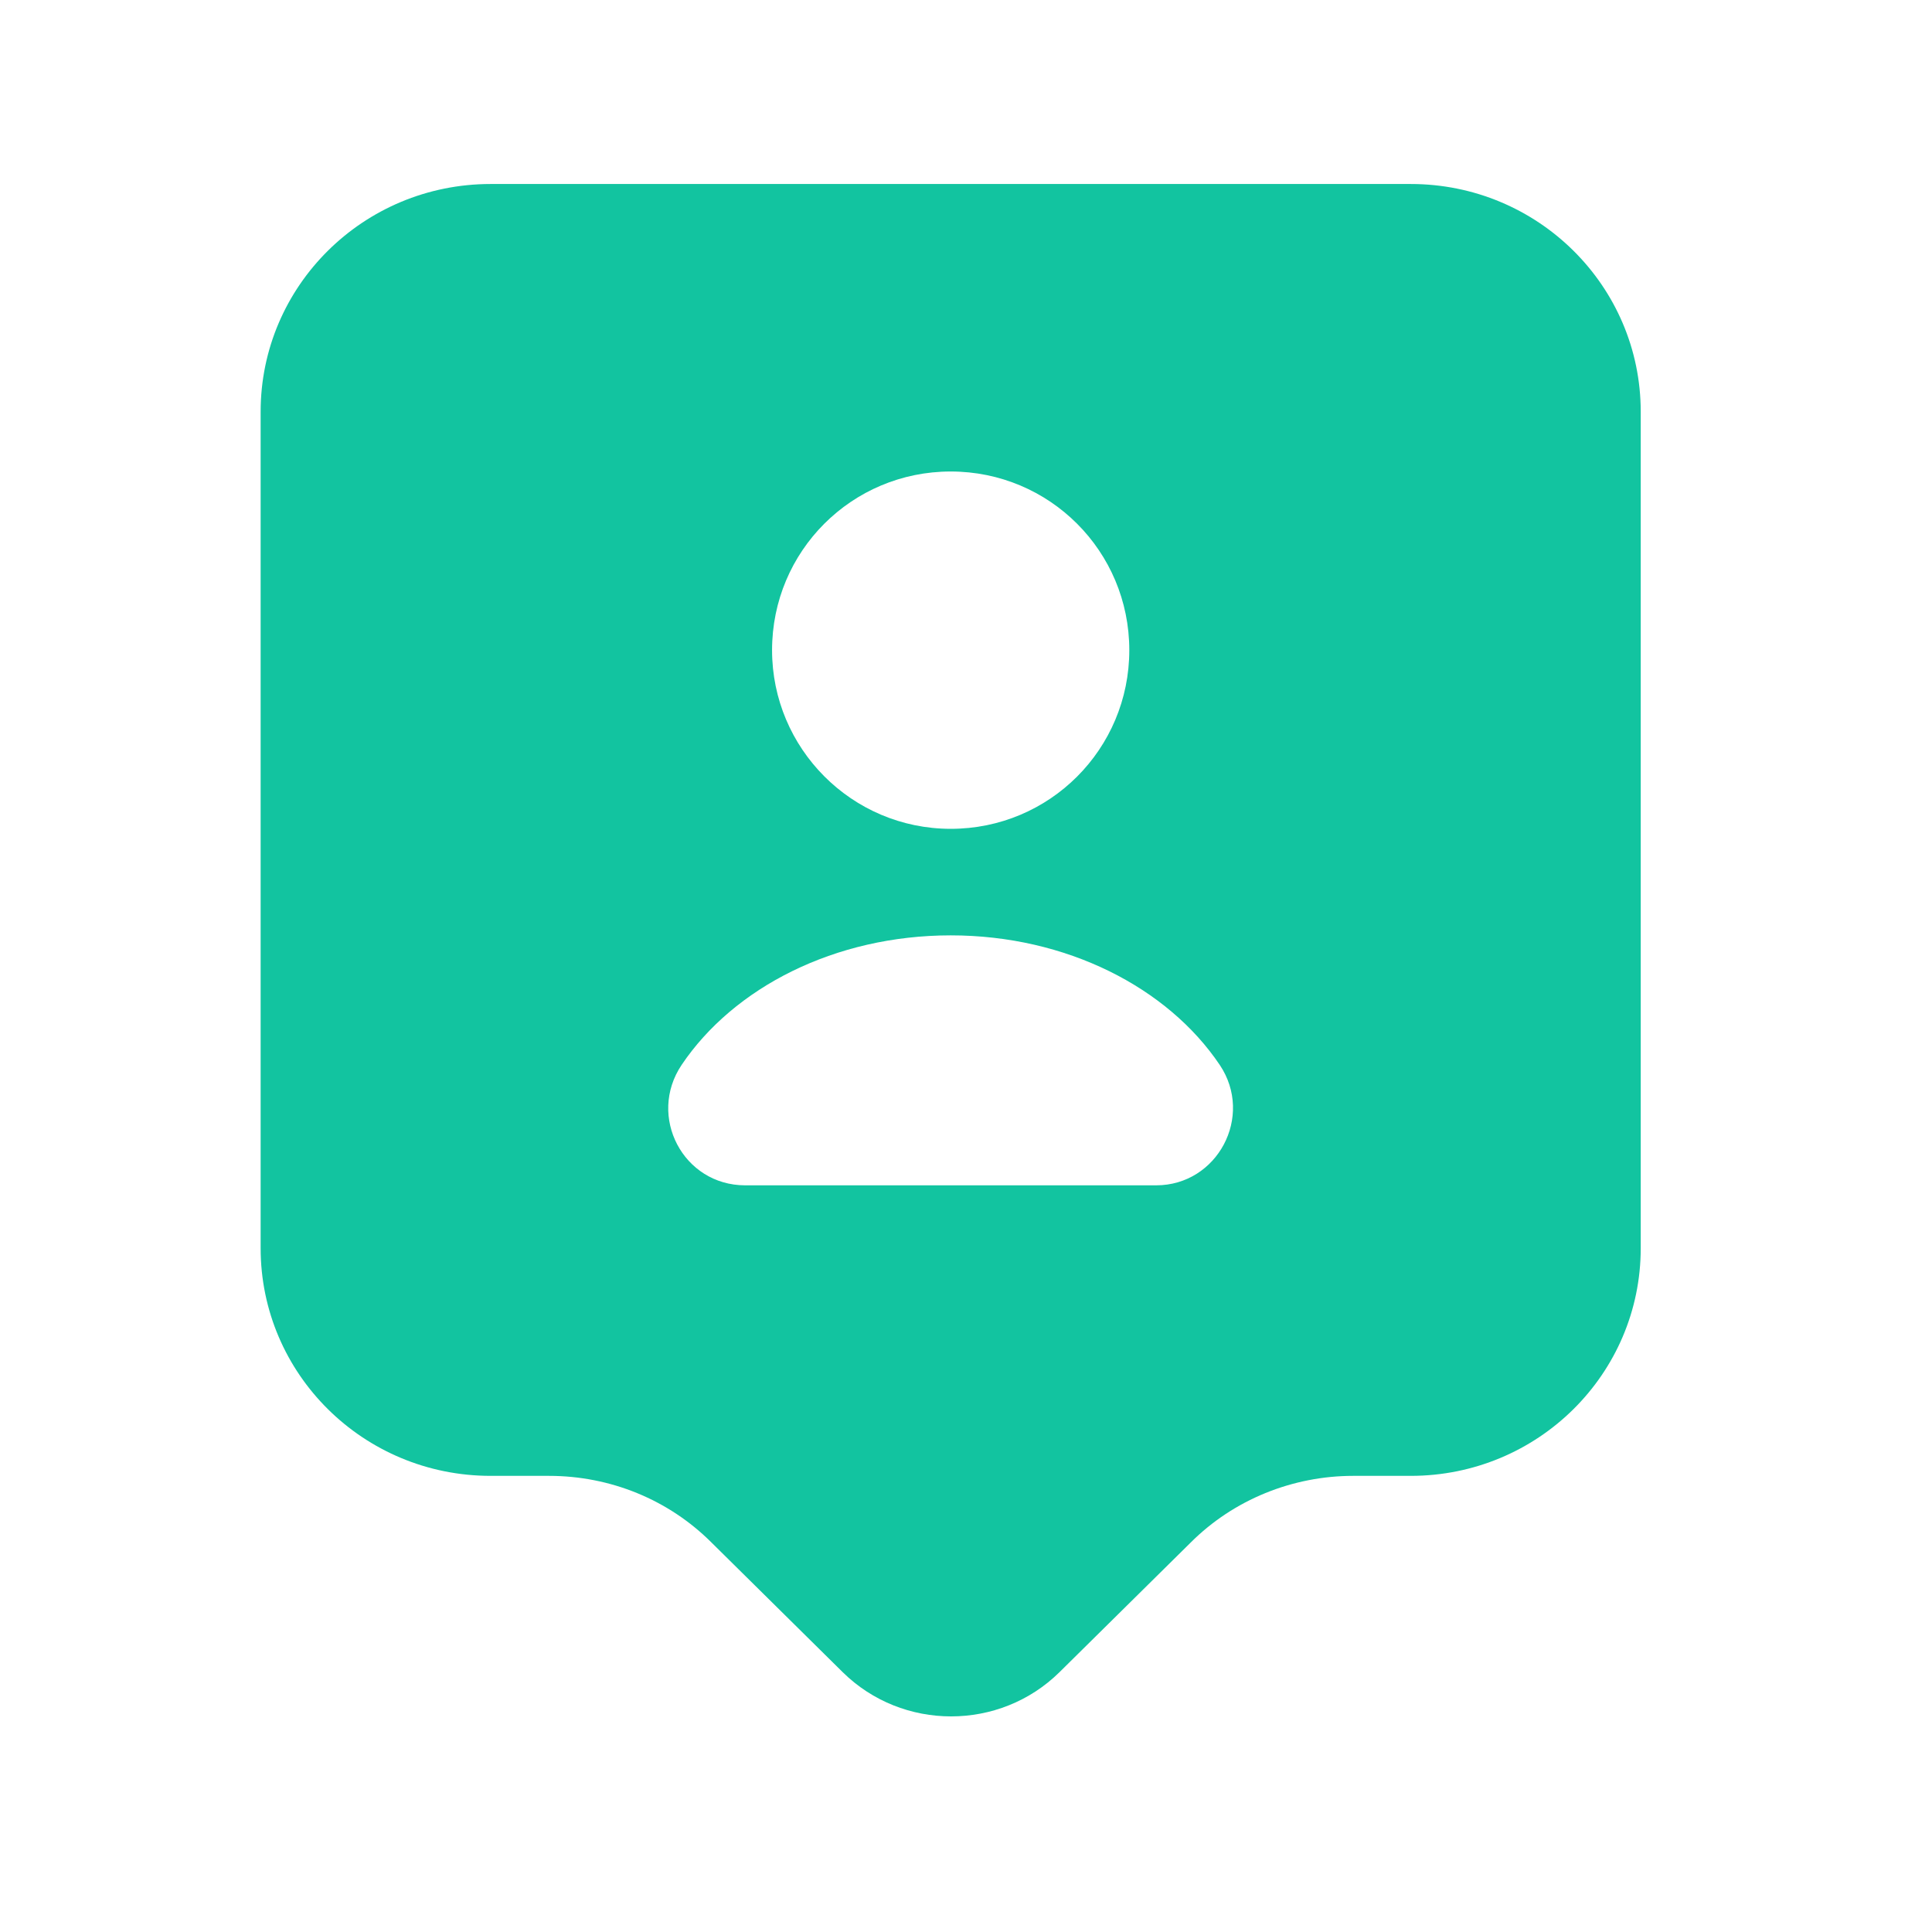 <svg width="21" height="21" viewBox="0 0 21 21" fill="none" xmlns="http://www.w3.org/2000/svg">
<path d="M15.334 2L5.333 2C3.95 2 2.833 3.109 2.833 4.475L2.833 13.567C2.833 14.934 3.95 16.042 5.333 16.042H5.967C6.633 16.042 7.267 16.3 7.734 16.767L9.159 18.175C9.809 18.817 10.867 18.817 11.517 18.175L12.942 16.767C13.409 16.3 14.05 16.042 14.709 16.042H15.334C16.717 16.042 17.834 14.934 17.834 13.567V4.475C17.834 3.109 16.717 2 15.334 2ZM10.334 5.125C11.409 5.125 12.275 5.992 12.275 7.067C12.275 8.142 11.409 9.009 10.334 9.009C9.258 9.009 8.392 8.134 8.392 7.067C8.392 5.992 9.258 5.125 10.334 5.125ZM12.567 12.884H8.1C7.425 12.884 7.034 12.134 7.409 11.575C7.975 10.734 9.075 10.167 10.334 10.167C11.592 10.167 12.692 10.734 13.258 11.575C13.633 12.134 13.233 12.884 12.567 12.884Z" fill="#12C4A0"/>
</svg>

